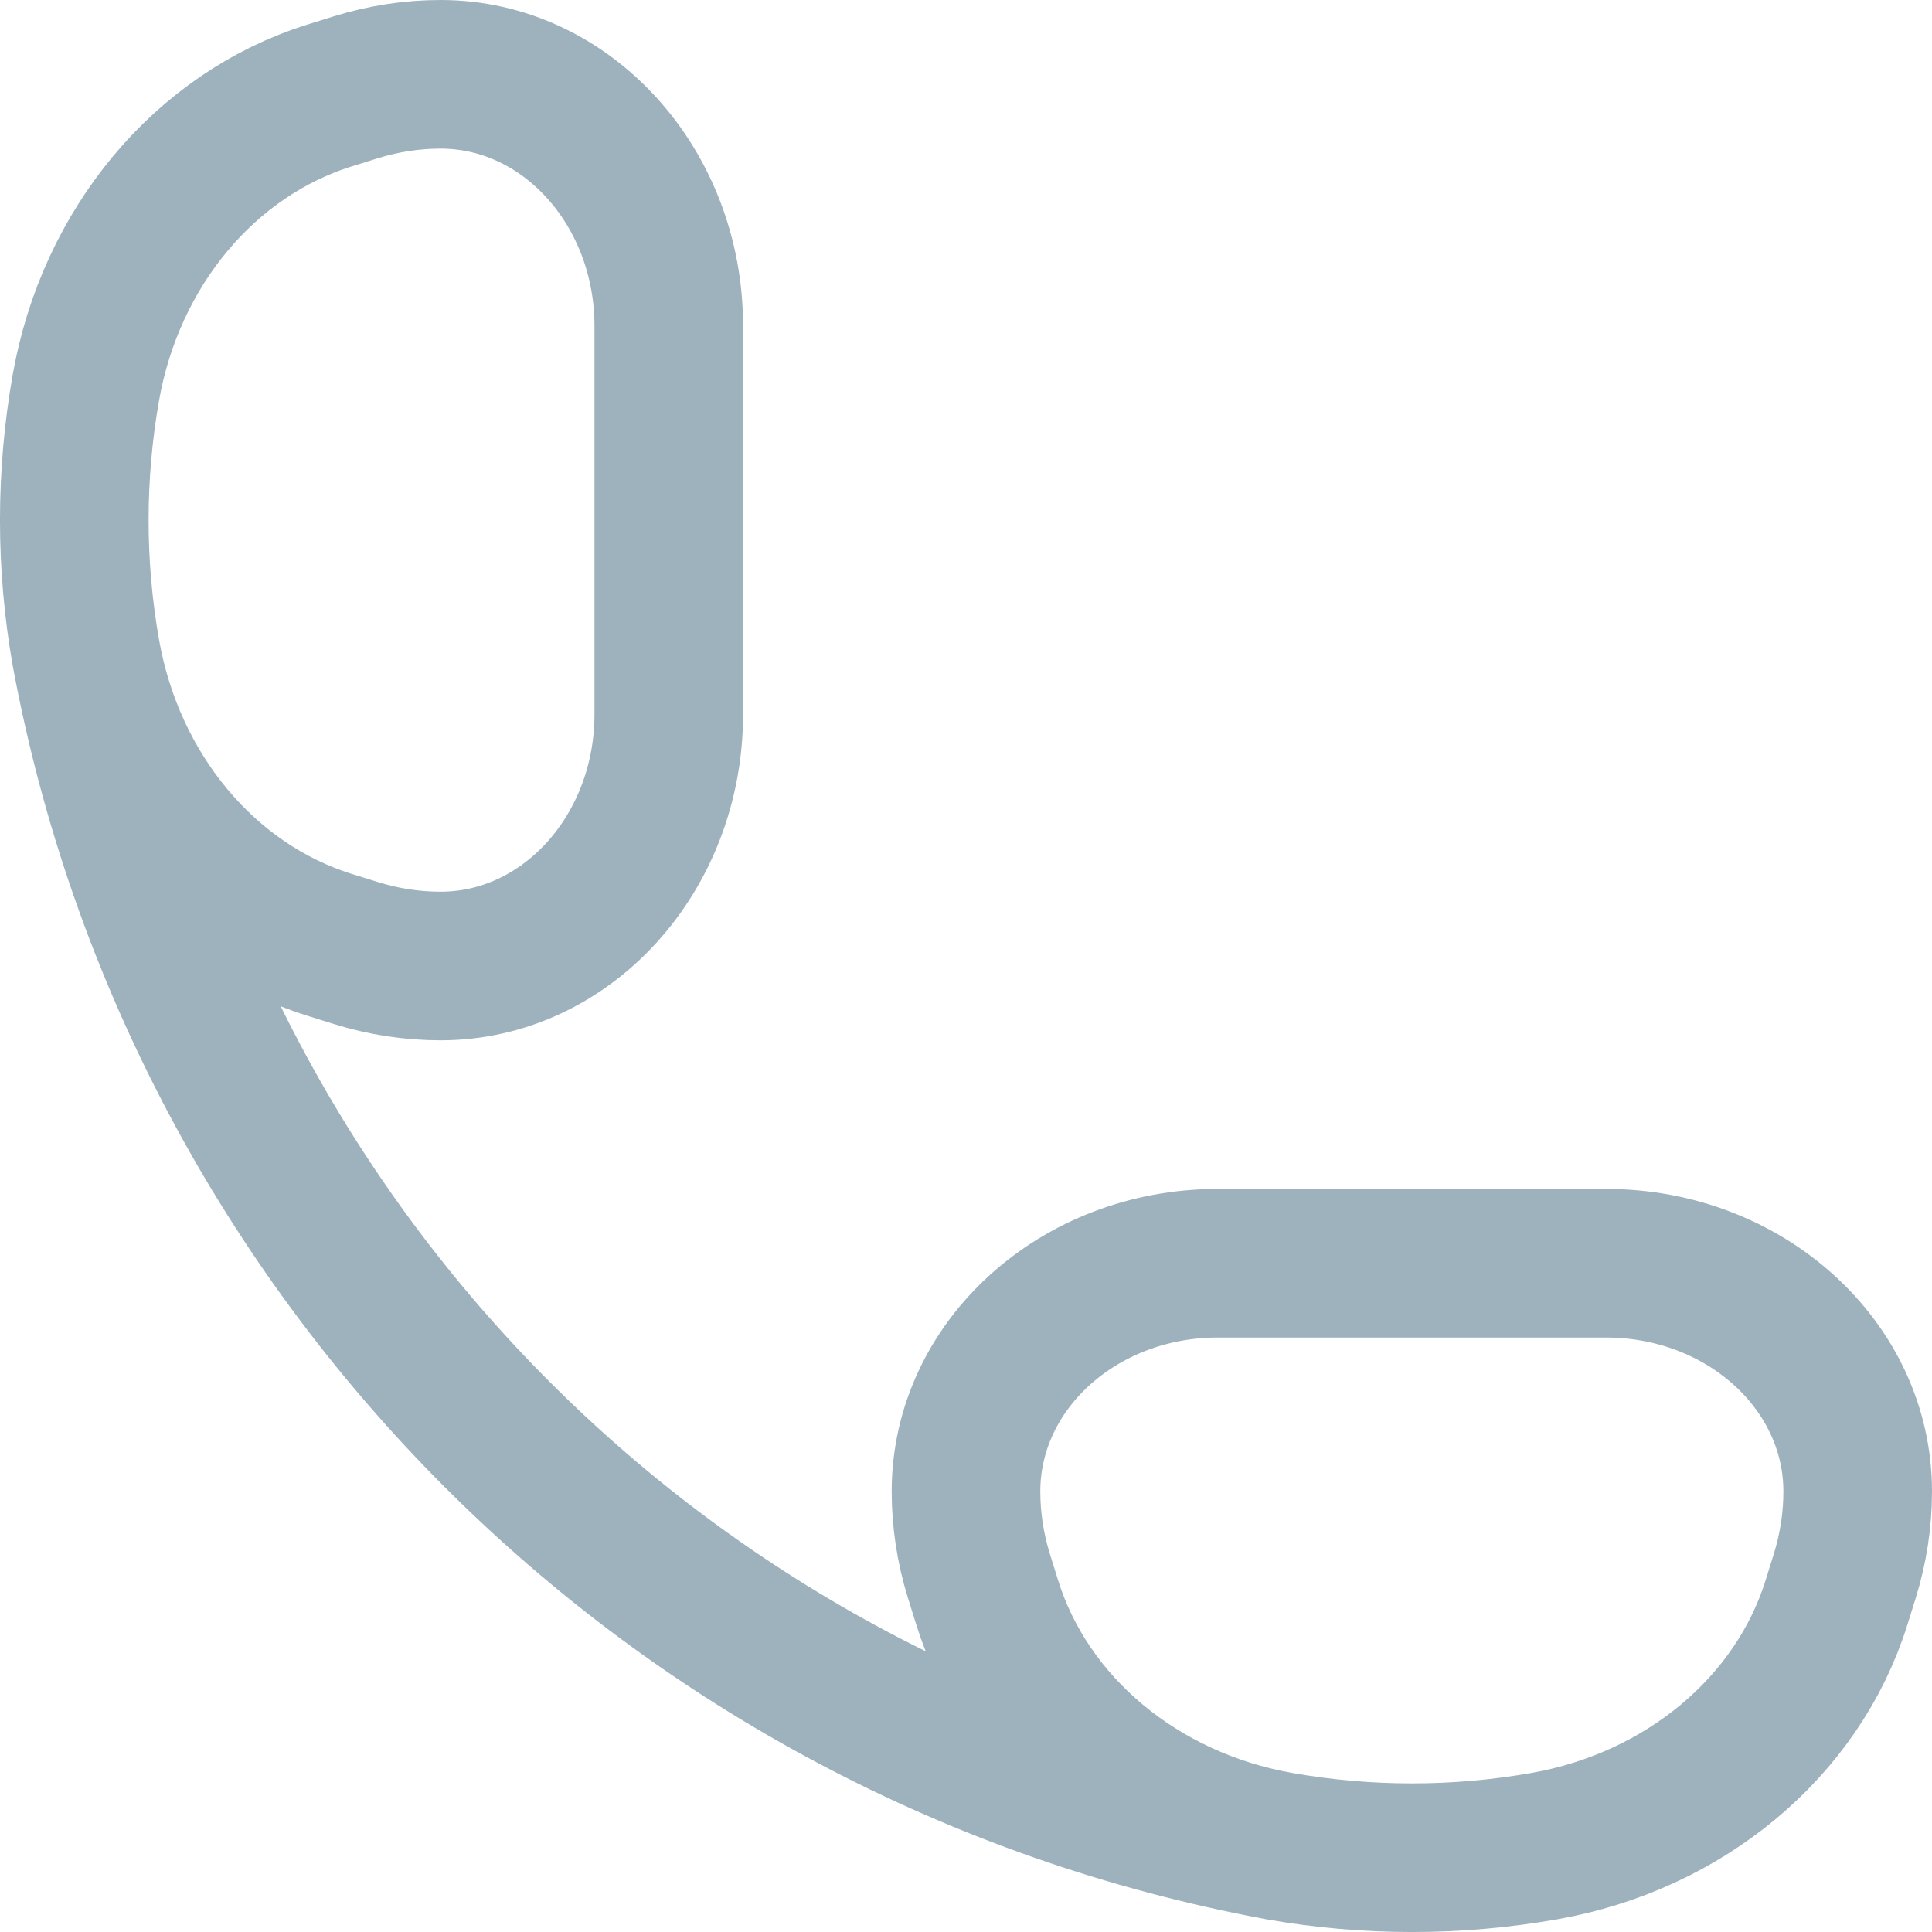 <svg width="26" height="26" viewBox="0 0 26 26" fill="none" xmlns="http://www.w3.org/2000/svg">
<path d="M17.22 24.845C18.396 25.052 19.604 25.052 20.78 24.845C22.669 24.512 24.191 23.243 24.715 21.565L24.826 21.209C24.941 20.839 25 20.456 25 20.071C25 18.375 23.483 17 21.612 17H16.388C14.517 17 13 18.375 13 20.071C13 20.456 13.059 20.839 13.174 21.209L13.285 21.565C13.809 23.243 15.331 24.512 17.22 24.845ZM17.22 24.845C9.056 23.332 2.668 16.944 1.155 8.78M1.155 8.78C0.948 7.604 0.948 6.396 1.155 5.22C1.488 3.331 2.757 1.81 4.435 1.285L4.791 1.174C5.161 1.059 5.544 1 5.929 1C7.625 1 9 2.517 9 4.388L9 9.612C9 11.483 7.625 13 5.929 13C5.544 13 5.161 12.941 4.791 12.826L4.435 12.715C2.757 12.191 1.488 10.669 1.155 8.78Z" stroke="#9EB2BE" stroke-width="2"/>
</svg>
